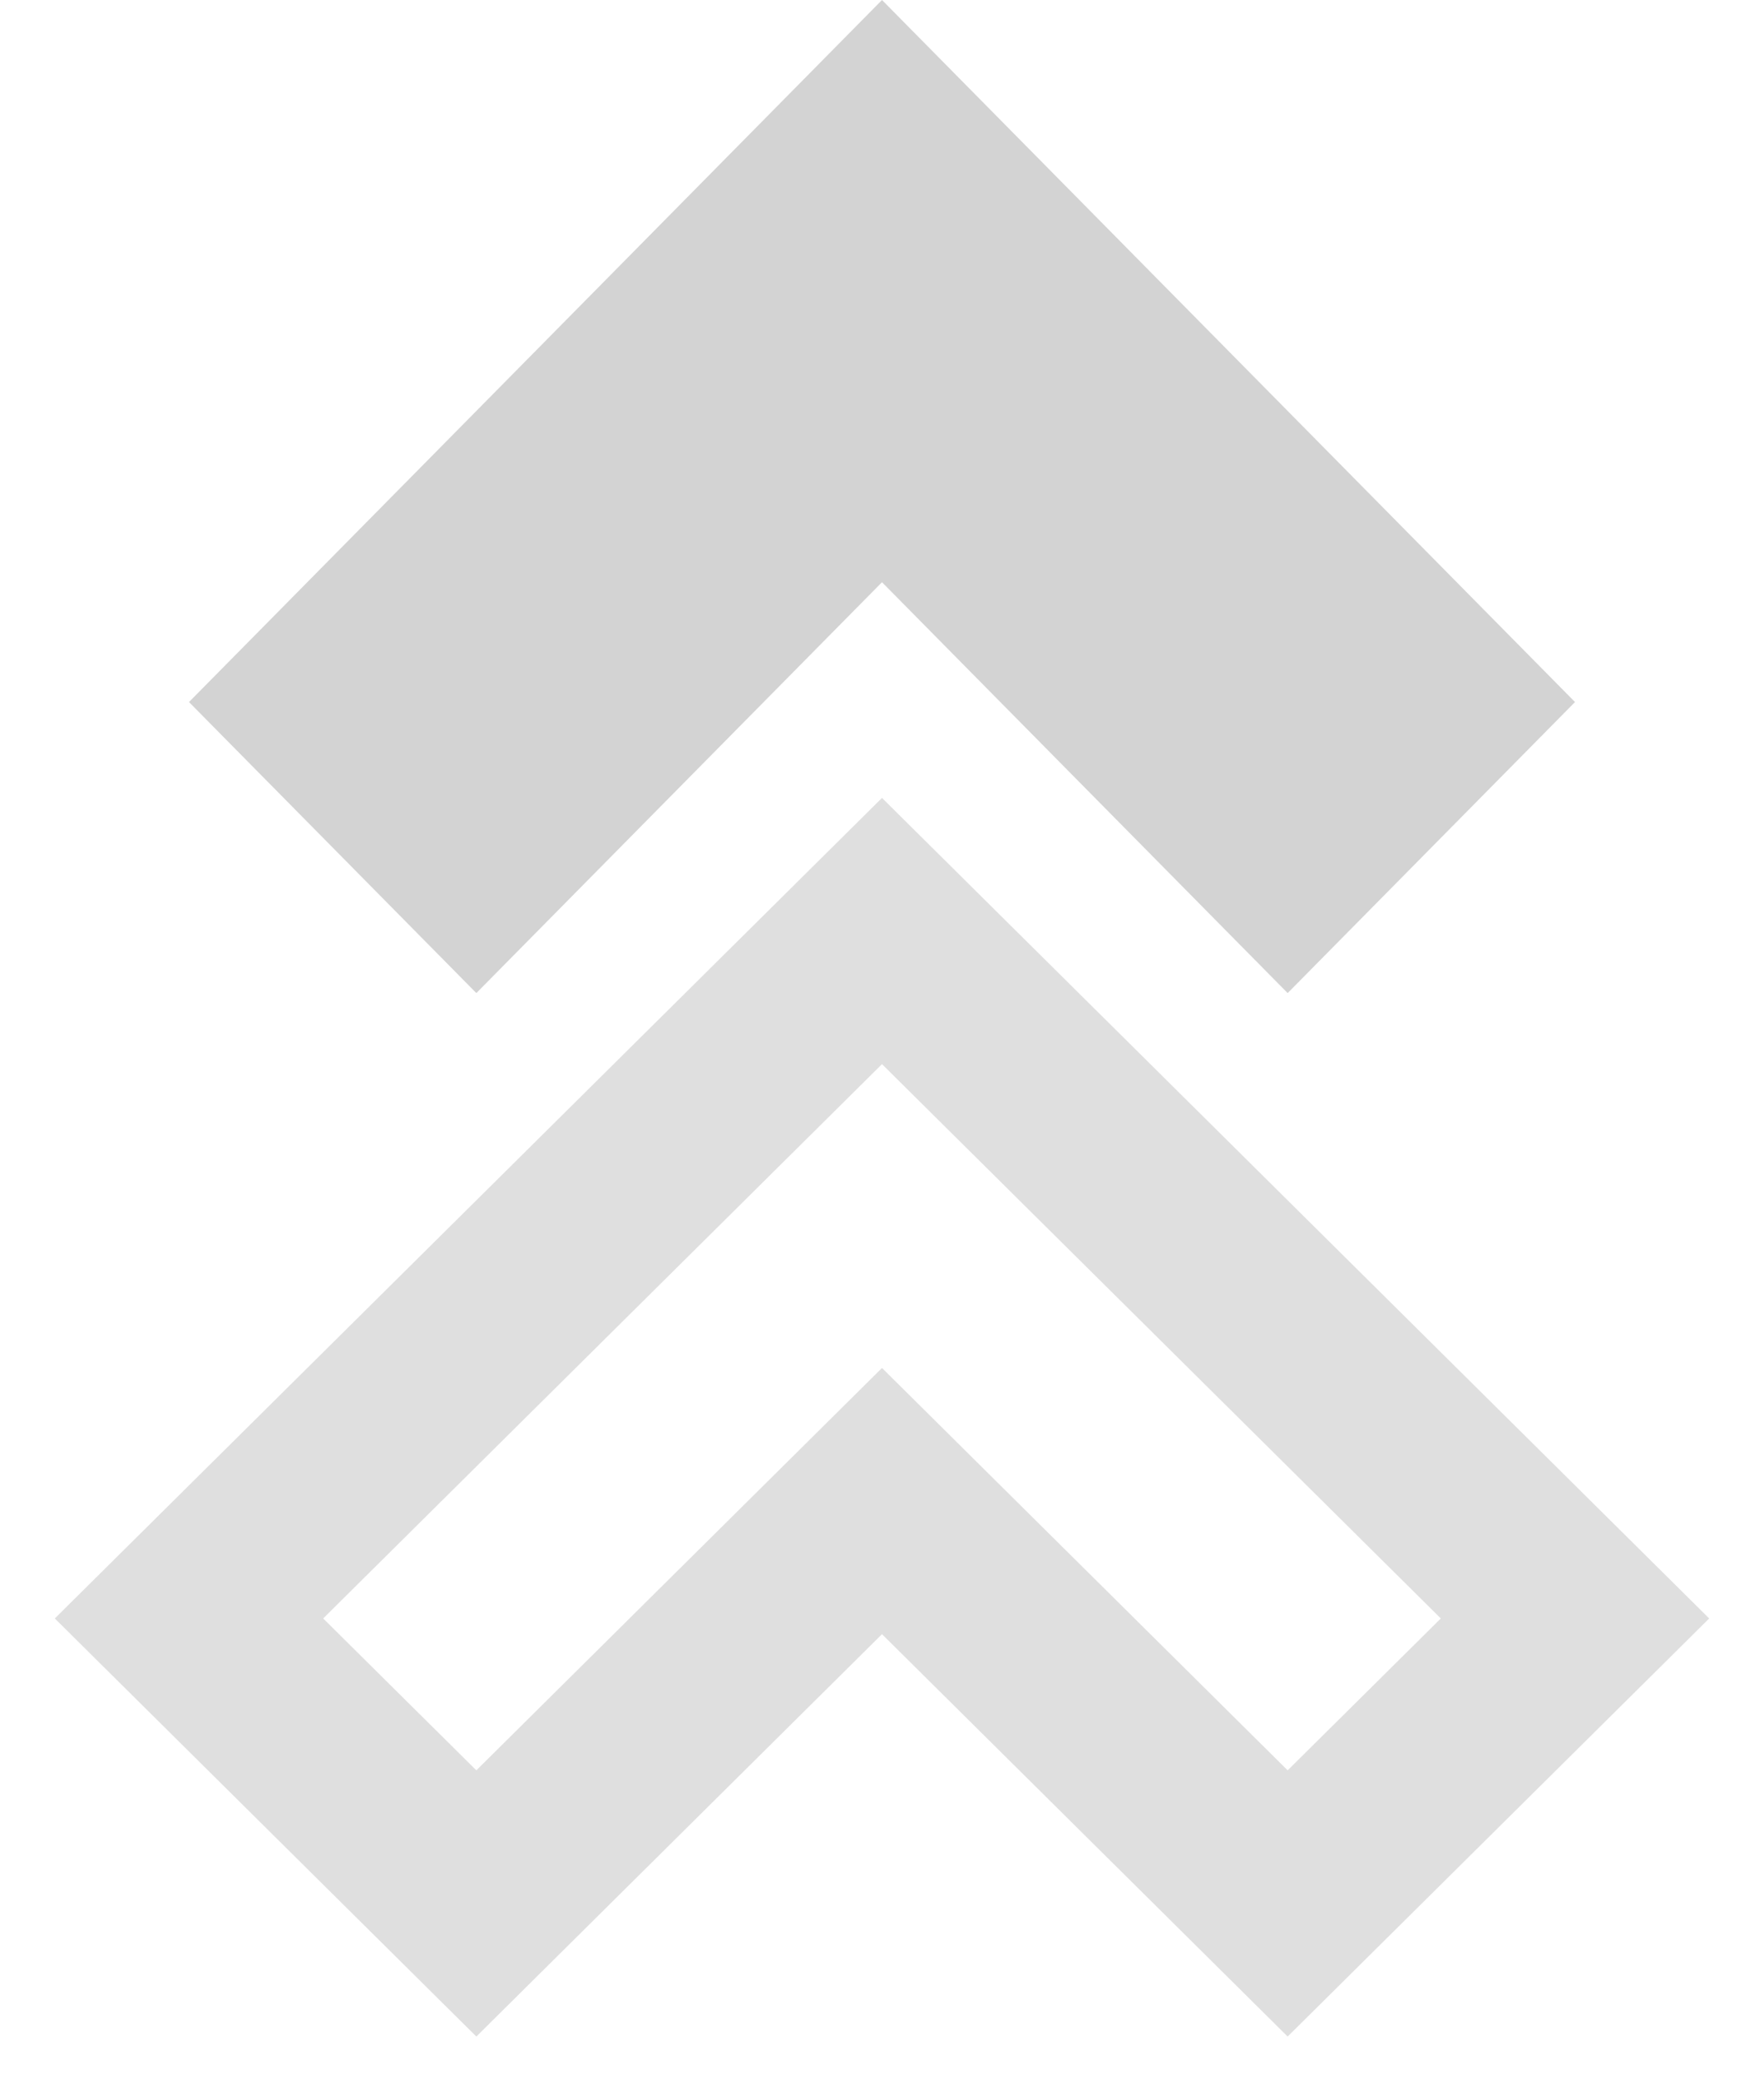 <svg width="28" height="33" viewBox="0 0 28 33" fill="none" xmlns="http://www.w3.org/2000/svg">
<g opacity="0.7">
<path d="M14 0L3 11.142L7.561 15.761L14 9.24L20.439 15.761L25 11.142L14 0Z" fill="#C0C0C0"/>
<path d="M14 14.776L3 25.686L7.561 30.209L14 23.823L20.439 30.209L25 25.686L14 14.776Z" stroke="#D2D2D2" stroke-width="3"/>
</g>
</svg>
